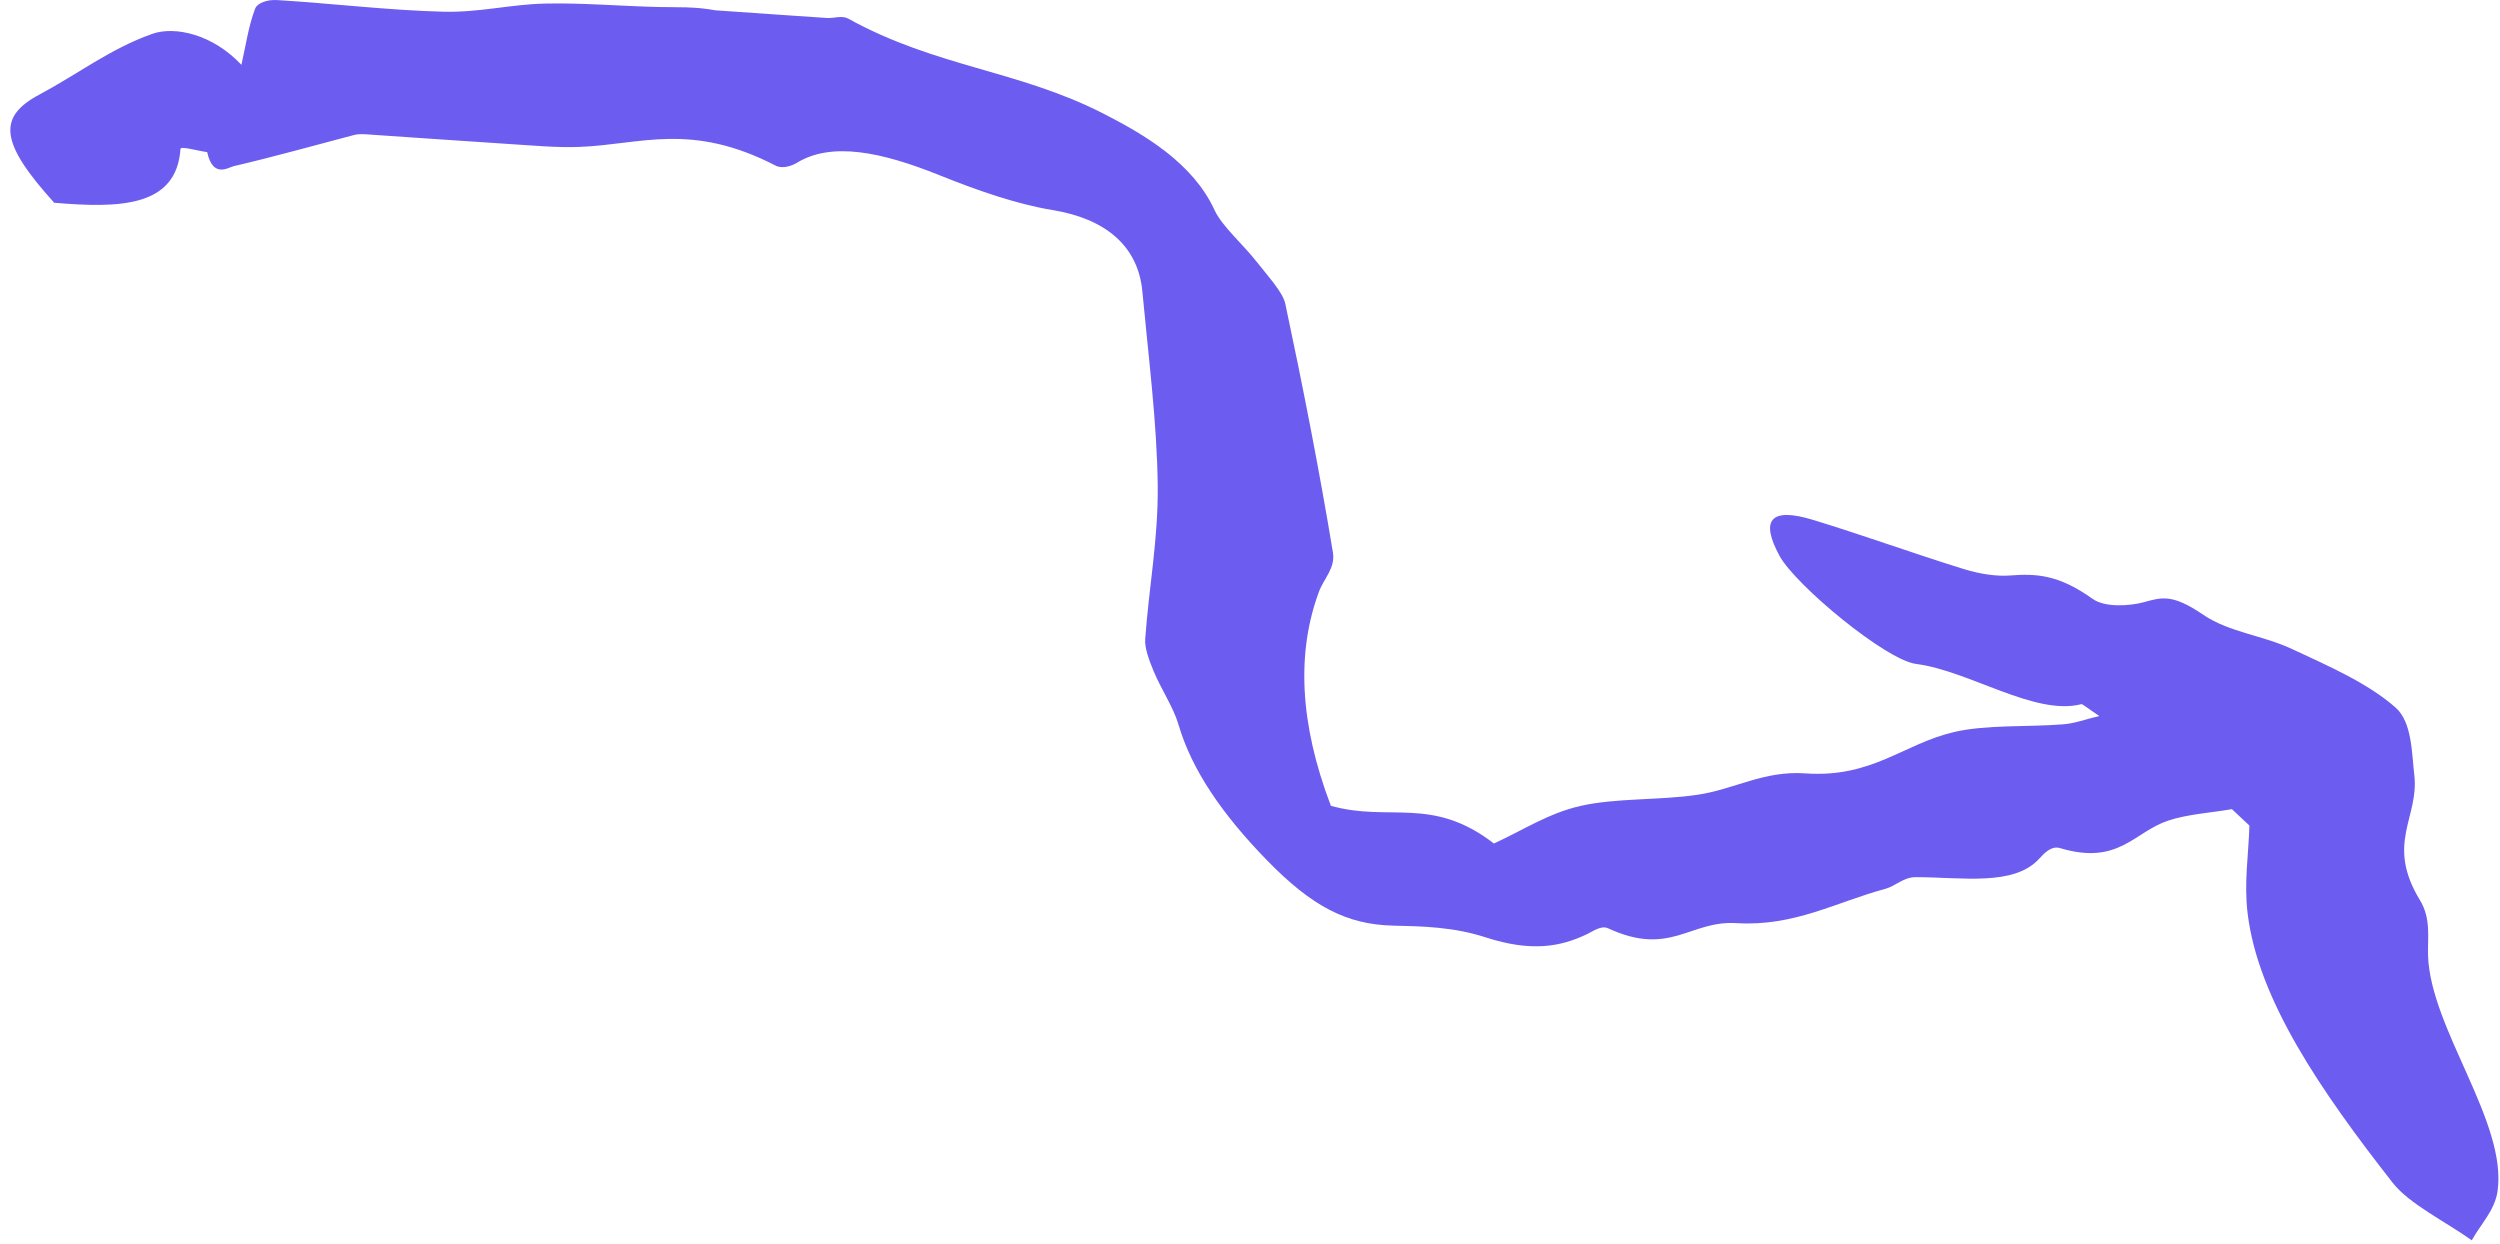 <svg width="221" height="110" viewBox="0 0 221 110" fill="none" xmlns="http://www.w3.org/2000/svg">
<path d="M4.804 17.937C-0.029 12.6 -0.237 10.336 3.503 8.349C6.833 6.578 9.72 4.324 13.44 3C15.459 2.277 18.816 3.035 21.341 5.732C21.725 4.041 21.968 2.311 22.544 0.789C22.748 0.243 23.644 -0.038 24.466 0.005C29.342 0.299 34.405 0.918 39.18 1.035C42.37 1.119 45.072 0.388 48.186 0.316C51.412 0.24 54.882 0.542 58.203 0.619C59.848 0.659 61.413 0.568 63.23 0.911C66.517 1.137 69.812 1.373 73.091 1.588C73.744 1.629 74.422 1.337 74.992 1.652C82.751 5.937 89.964 6.181 97.512 10.028C101.159 11.89 105.442 14.397 107.363 18.566C108.028 20.008 109.883 21.594 111.086 23.138C112.049 24.374 113.396 25.814 113.621 26.854C115.192 34.24 116.632 41.586 117.831 48.843C118.057 50.231 117.015 51.157 116.591 52.318C114.617 57.654 114.86 63.912 117.649 71.231C122.81 72.699 126.568 70.323 132.061 74.565C134.598 73.414 136.813 71.915 139.691 71.25C142.822 70.528 146.71 70.758 150.041 70.261C153.34 69.773 155.924 68.109 159.575 68.366C165.515 68.786 168.236 65.765 172.736 64.713C175.595 64.044 179.179 64.284 182.375 64.031C183.436 63.948 184.309 63.593 185.579 63.296C184.482 62.564 184.089 62.222 183.993 62.248C179.881 63.312 174.087 59.293 169.371 58.69C166.711 58.351 158.712 51.723 157.314 49.141C155.581 45.958 156.513 44.809 160.282 45.96C164.698 47.308 169.18 48.94 173.602 50.305C175.025 50.747 176.5 50.965 177.673 50.873C179.926 50.709 181.914 50.742 184.984 52.938C186.097 53.732 188.31 53.566 189.519 53.233C191.09 52.805 192.026 52.479 194.735 54.326C197.053 55.905 199.977 56.14 202.623 57.377C205.741 58.834 209.294 60.363 211.774 62.554C213.227 63.839 213.198 66.57 213.422 68.497C213.875 72.286 210.851 74.523 213.924 79.575C214.924 81.219 214.587 82.923 214.64 84.5C214.867 90.962 221.658 99.203 220.783 105.304C220.534 107.018 219.291 108.211 218.505 109.642C216.13 107.957 212.97 106.423 211.51 104.553C205.239 96.539 199.61 88.392 198.69 80.746C198.358 78.012 198.775 75.559 198.849 72.981C198.337 72.499 197.816 72.012 197.304 71.53C195.406 71.854 193.332 71.979 191.648 72.55C188.633 73.558 187.287 76.527 182.096 74.969C181.345 74.746 180.699 75.428 180.269 75.906C178.037 78.363 173.43 77.547 169.372 77.54C168.24 77.536 167.61 78.321 166.617 78.588C162.336 79.737 158.602 81.92 153.51 81.605C149.379 81.344 147.645 84.608 142.158 82.062C141.559 81.785 140.871 82.297 140.331 82.559C137.988 83.693 135.401 84.182 131.329 82.861C128.482 81.937 125.737 81.883 123.173 81.826C119.064 81.731 115.994 80.154 111.962 76.008C108.094 72.028 105.364 68.116 104.168 64.021C103.733 62.536 102.625 60.885 101.984 59.337C101.575 58.353 101.176 57.288 101.237 56.489C101.558 51.942 102.397 47.627 102.343 42.922C102.278 37.379 101.522 31.525 100.985 25.768C100.61 21.723 97.706 19.326 93.017 18.564C89.914 18.055 86.419 16.846 83.057 15.492C77.877 13.406 73.505 12.523 70.444 14.392C70.001 14.669 69.156 14.946 68.572 14.644C61.072 10.764 56.635 12.778 51.254 12.986C49.19 13.07 46.924 12.847 44.719 12.711C40.609 12.449 36.476 12.147 32.358 11.873C31.983 11.848 31.601 11.853 31.302 11.932C27.773 12.857 24.291 13.842 20.692 14.681C20.163 14.803 18.828 15.784 18.315 13.449C17.498 13.341 15.976 12.89 15.954 13.165C15.607 18.31 10.58 18.418 4.778 17.922L4.804 17.937Z" fill="#6C5CEF"/>
</svg>
